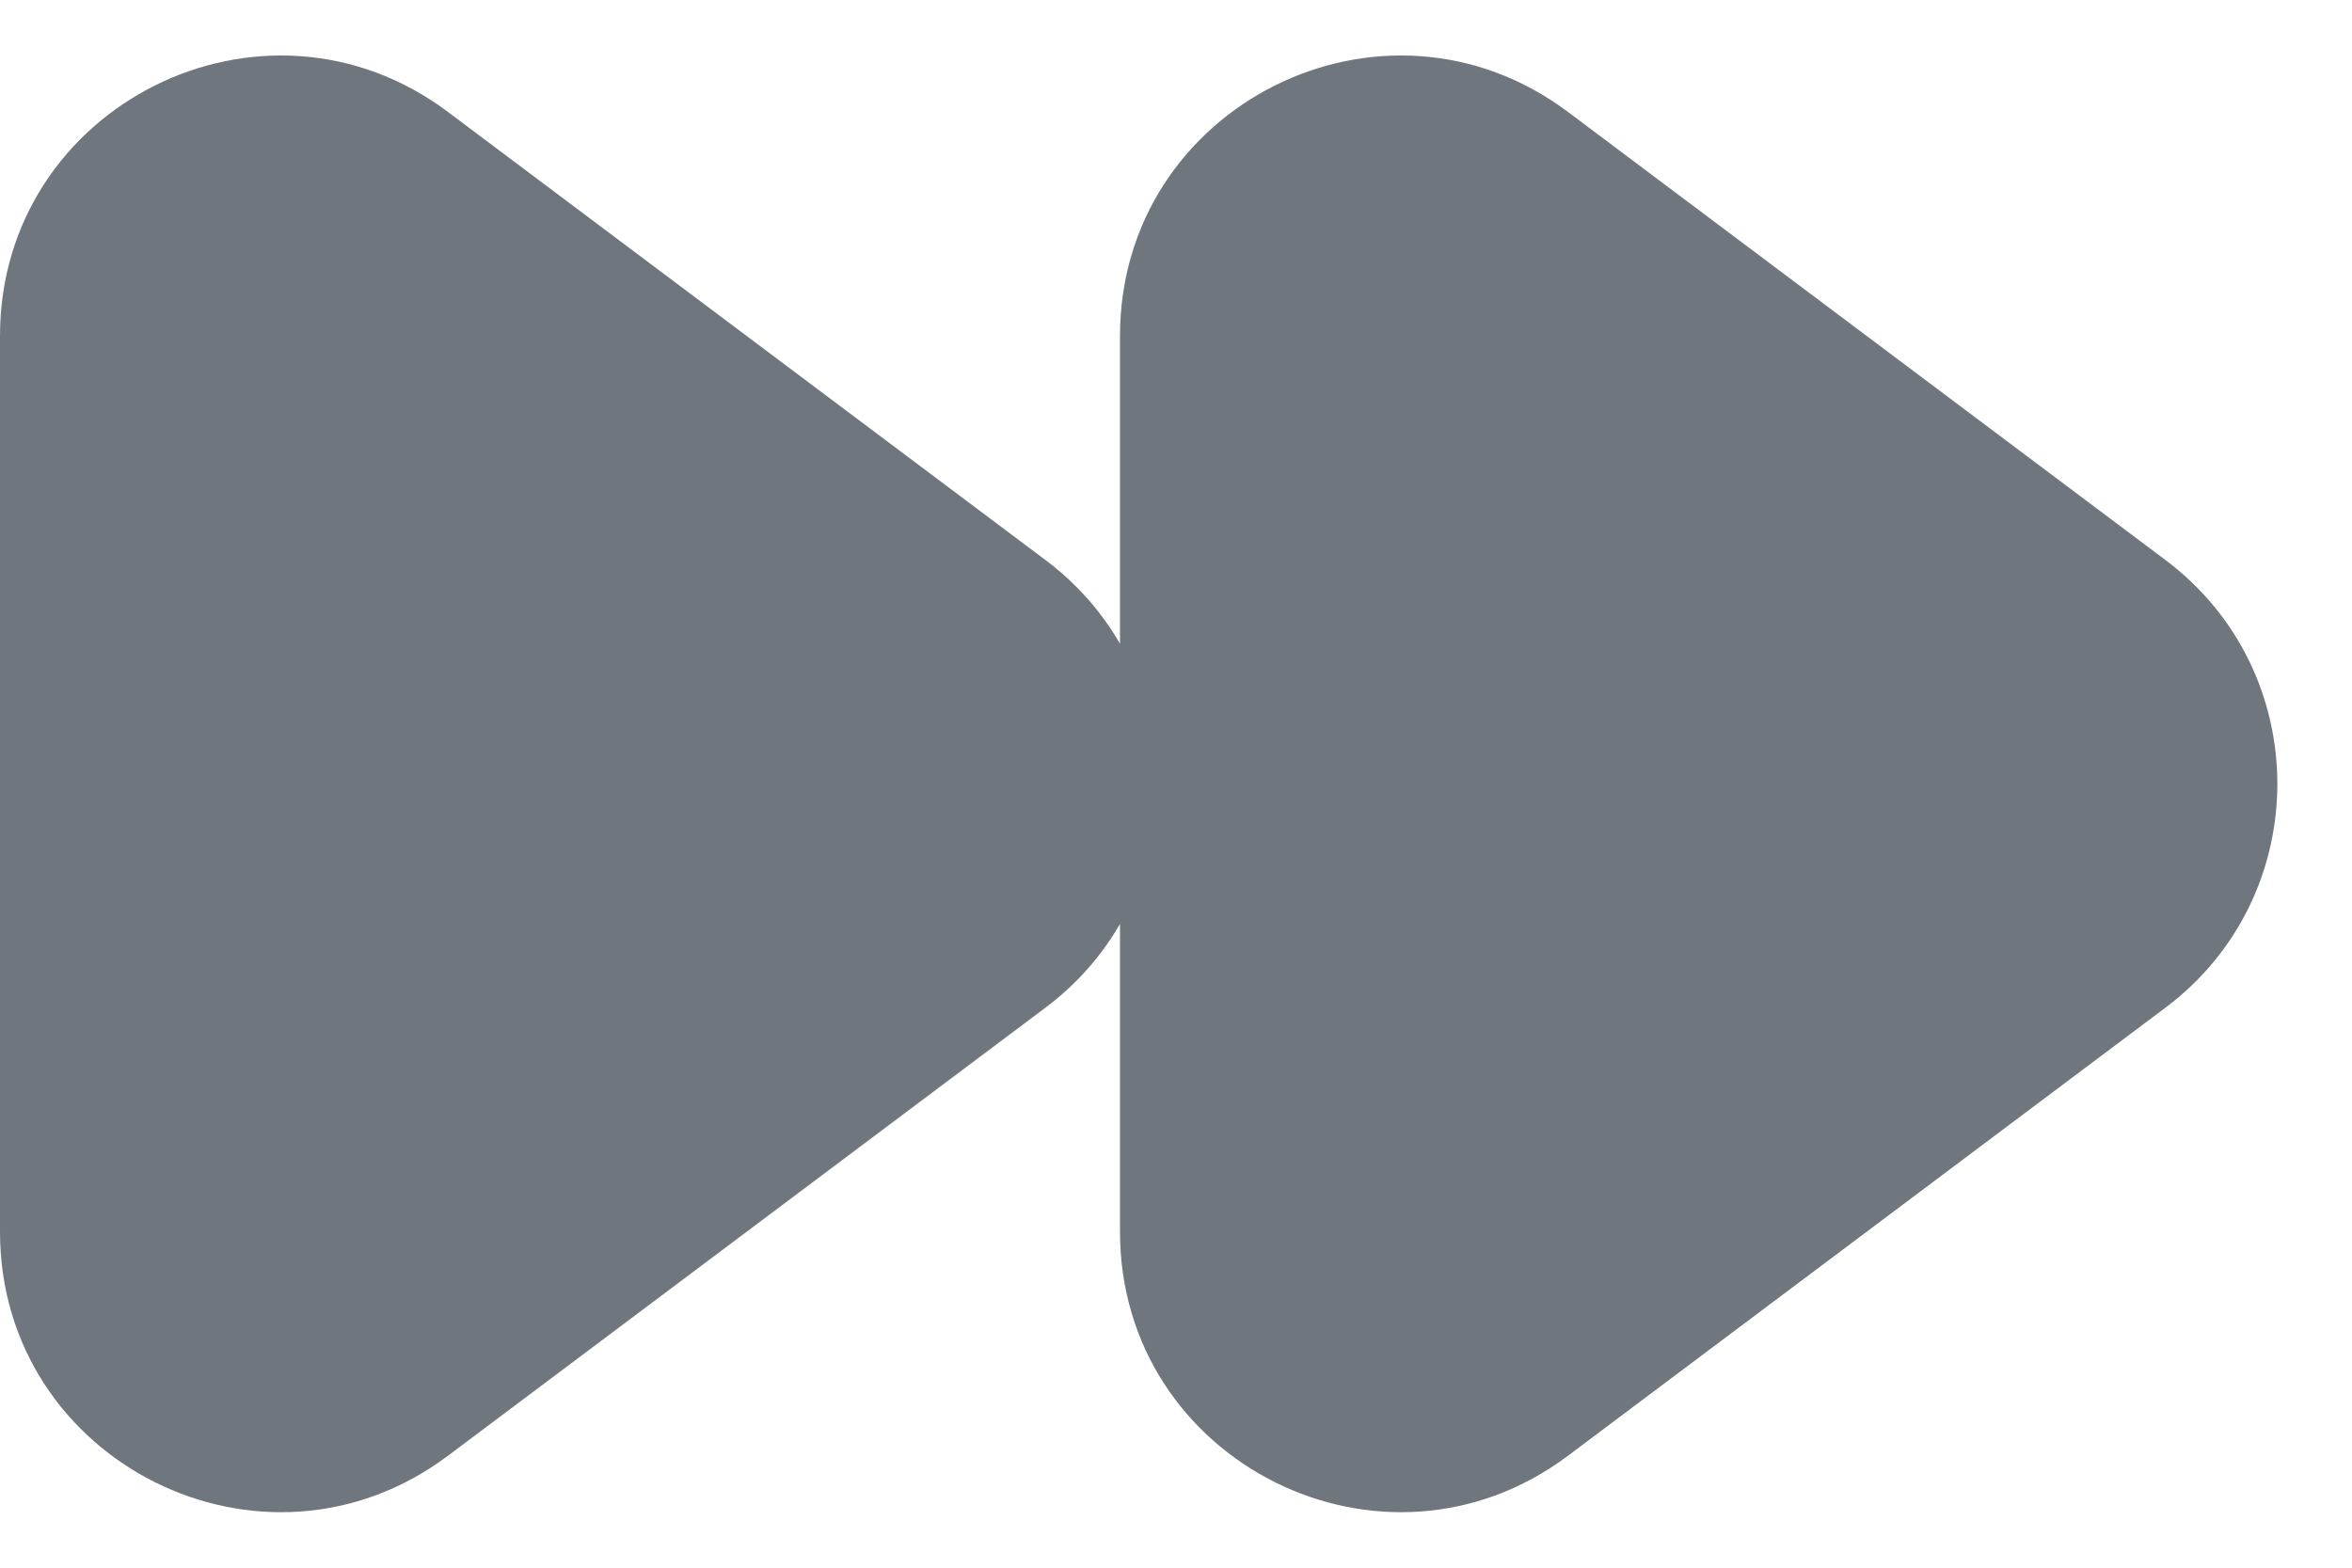 <?xml version="1.0" encoding="UTF-8"?>
<svg width="21px" height="14px" viewBox="0 0 21 14" version="1.1" xmlns="http://www.w3.org/2000/svg" xmlns:xlink="http://www.w3.org/1999/xlink">
    <title>UI icon/fast_forward/filled</title>
    <g id="👀-Icons" stroke="none" stroke-width="1" fill="none" fill-rule="evenodd">
        <g id="编组" transform="translate(-2, -5)" fill="#6F767E" fill-rule="nonzero">
            <g id="Union">
                <path d="M21.333,14 C22.667,13 22.667,11 21.333,10 L16,6 C14.352,4.764 12,5.94 12,8 L12,10.749 C11.837,10.467 11.615,10.211 11.333,10 L6,6 C4.352,4.764 2,5.94 2,8 L2,16 C2,18.06 4.352,19.236 6,18 L11.333,14 C11.615,13.789 11.837,13.533 12,13.251 L12,16 C12,18.06 14.352,19.236 16,18 L21.333,14 Z"></path>
            </g>
        </g>
    </g>
</svg>